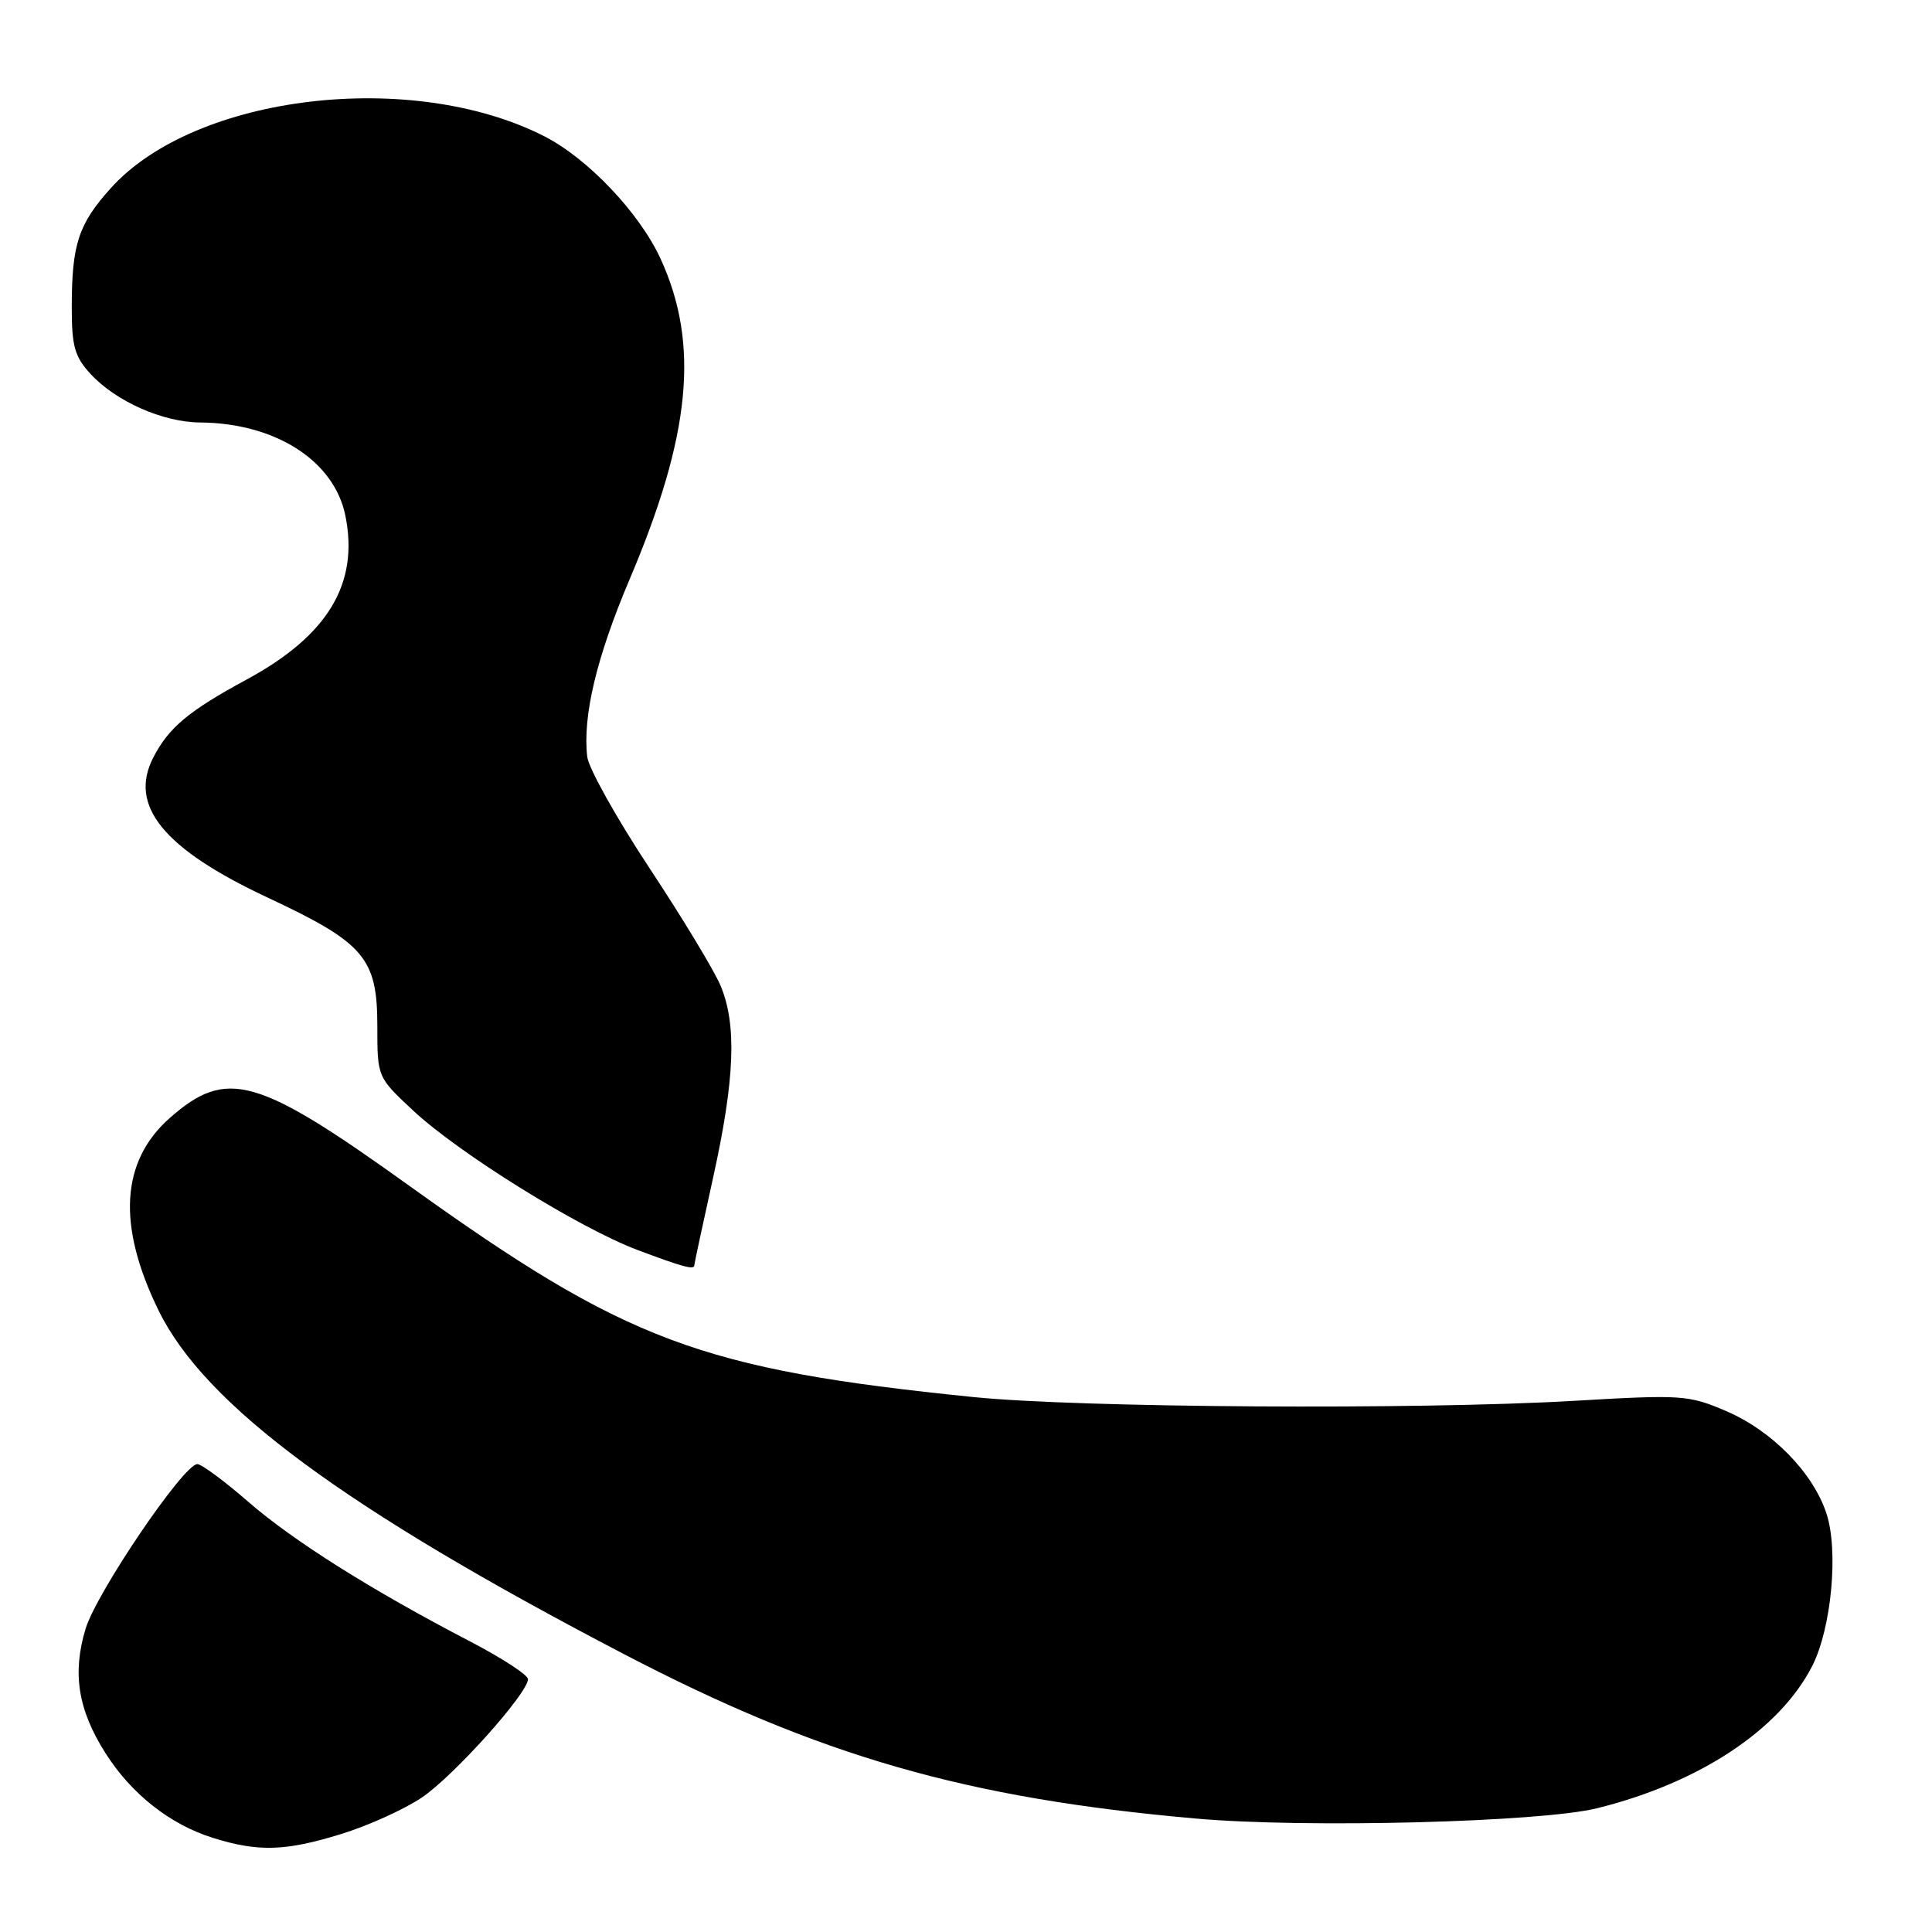 <?xml version="1.0" encoding="UTF-8" standalone="no"?>
<!DOCTYPE svg PUBLIC "-//W3C//DTD SVG 1.1//EN" "http://www.w3.org/Graphics/SVG/1.1/DTD/svg11.dtd" >
<svg xmlns="http://www.w3.org/2000/svg" xmlns:xlink="http://www.w3.org/1999/xlink" version="1.1" viewBox="0 0 256 256">
 <g >
 <path fill="currentColor"
d=" M 45.23 243.01 C 48.77 241.92 53.56 239.75 55.87 238.20 C 60.07 235.38 69.94 224.39 69.96 222.50 C 69.97 221.95 66.52 219.70 62.29 217.50 C 49.22 210.70 38.85 204.17 32.88 198.98 C 29.73 196.24 26.70 194.00 26.15 194.00 C 24.34 194.00 12.80 211.01 11.34 215.82 C 9.56 221.71 10.33 226.55 13.97 232.29 C 17.41 237.72 22.53 241.75 28.22 243.53 C 34.23 245.41 37.83 245.30 45.23 243.01 Z  M 211.63 239.60 C 225.18 236.24 235.82 229.20 240.13 220.75 C 242.68 215.74 243.64 205.47 242.01 200.53 C 240.22 195.12 234.82 189.60 228.76 186.99 C 223.75 184.84 222.90 184.78 208.52 185.62 C 187.96 186.82 142.99 186.54 129.00 185.12 C 92.80 181.44 83.01 177.77 54.20 157.10 C 34.07 142.65 30.05 141.51 22.54 148.10 C 15.99 153.85 15.49 162.36 21.02 173.66 C 27.17 186.22 45.66 199.87 82.64 219.16 C 108.62 232.71 128.01 238.29 158.50 240.97 C 173.07 242.26 204.17 241.45 211.63 239.60 Z  M 92.00 167.65 C 92.00 167.46 93.12 162.22 94.50 156.00 C 97.36 143.05 97.65 135.79 95.49 130.63 C 94.66 128.64 90.42 121.62 86.06 115.03 C 81.70 108.43 77.99 101.79 77.81 100.27 C 77.19 94.88 79.05 87.09 83.39 76.85 C 91.54 57.68 92.72 45.62 87.54 34.31 C 84.76 28.24 77.91 21.01 72.13 18.06 C 54.57 9.11 25.89 12.52 14.71 24.90 C 10.40 29.67 9.51 32.36 9.51 40.67 C 9.50 45.86 9.89 47.27 12.00 49.55 C 15.34 53.18 21.59 55.95 26.50 55.98 C 36.48 56.05 44.28 61.04 45.76 68.31 C 47.60 77.31 43.46 84.21 32.70 90.03 C 25.01 94.19 22.36 96.40 20.32 100.36 C 17.00 106.76 21.67 112.48 35.48 118.94 C 48.31 124.95 50.00 126.94 50.00 136.00 C 50.00 142.73 50.00 142.73 54.75 147.16 C 60.84 152.84 76.76 162.73 84.50 165.64 C 90.52 167.90 92.00 168.30 92.00 167.65 Z "/>
</g>
</svg>